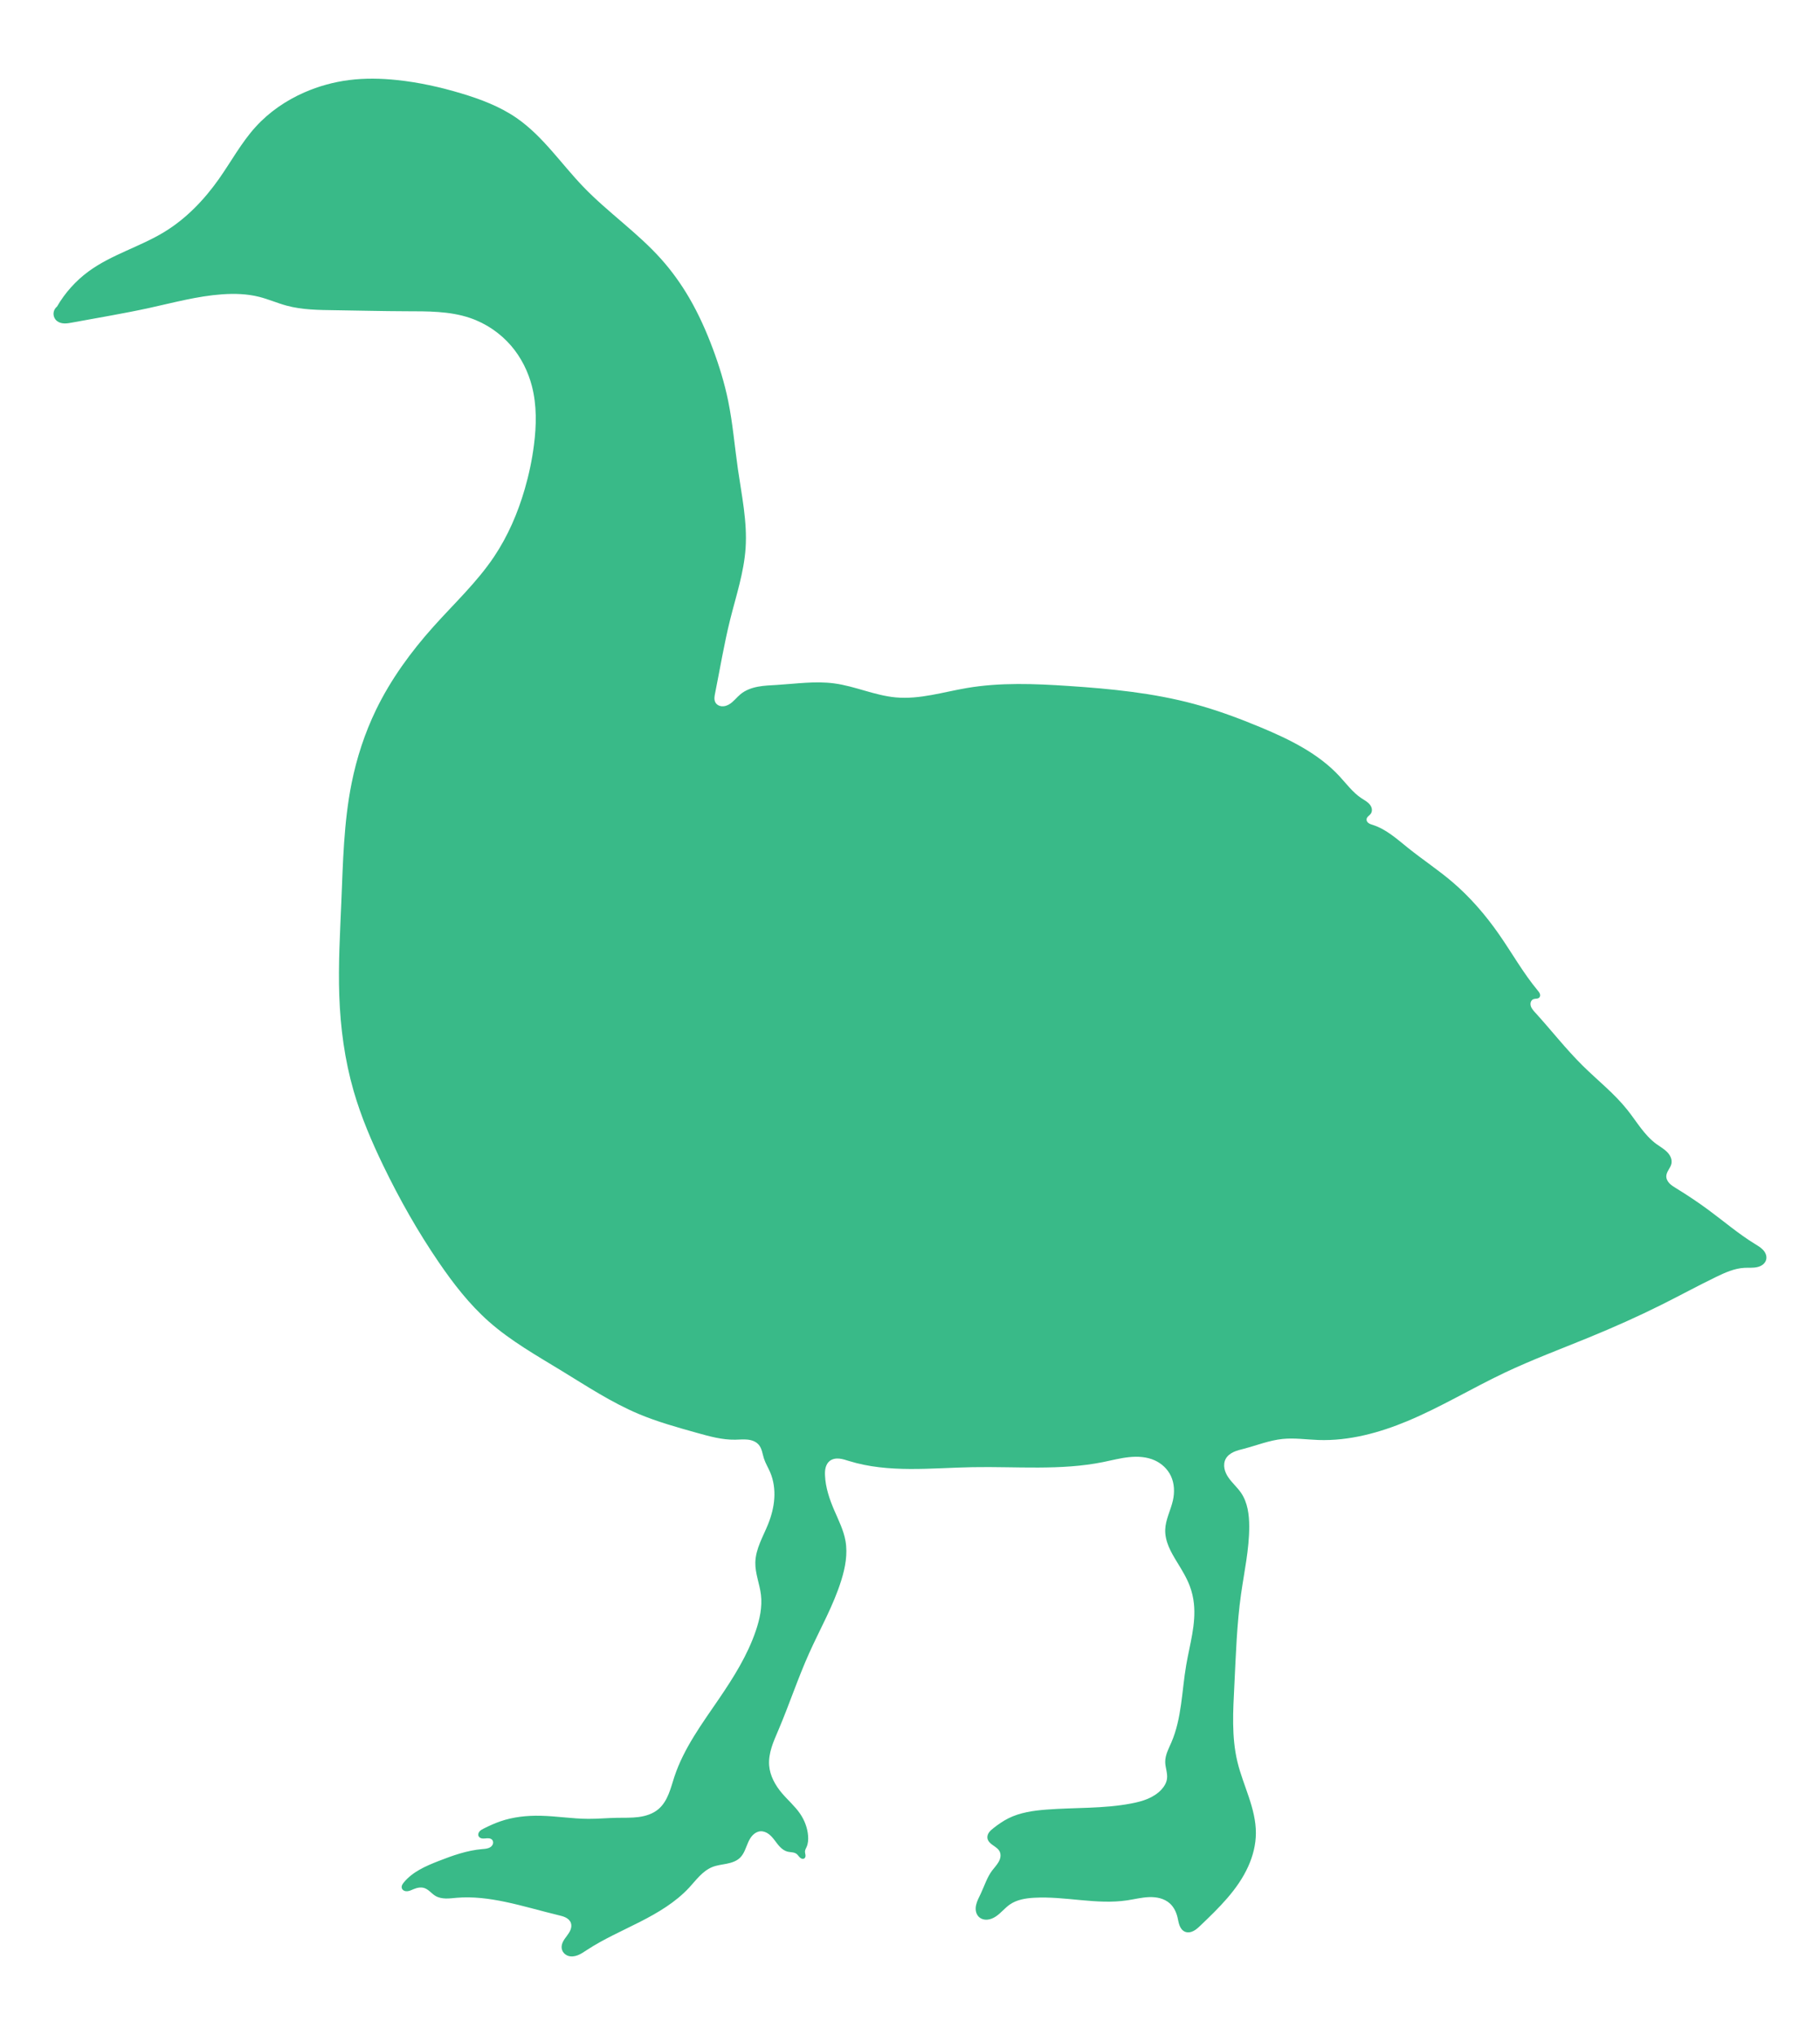 <?xml version="1.0" encoding="UTF-8" standalone="no"?>
<!-- Created with Inkscape (http://www.inkscape.org/) -->

<svg
   xmlns:dc="http://purl.org/dc/elements/1.1/"
   xmlns:cc="http://creativecommons.org/ns#"
   xmlns:rdf="http://www.w3.org/1999/02/22-rdf-syntax-ns#"
   xmlns:svg="http://www.w3.org/2000/svg"
   xmlns="http://www.w3.org/2000/svg"
   xmlns:sodipodi="http://sodipodi.sourceforge.net/DTD/sodipodi-0.dtd"
   xmlns:inkscape="http://www.inkscape.org/namespaces/inkscape"
   id="svg2"
   version="1.1"
   inkscape:version="0.47 r22583"
   width="170"
   height="190"
   sodipodi:docname="goose.svg">
  <defs
     id="defs6">
    <inkscape:path-effect
       effect="spiro"
       id="path-effect2822"
       is_visible="true" />
    <inkscape:perspective
       sodipodi:type="inkscape:persp3d"
       inkscape:vp_x="0 : 0.5 : 1"
       inkscape:vp_y="0 : 1000 : 0"
       inkscape:vp_z="1 : 0.5 : 1"
       inkscape:persp3d-origin="0.5 : 0.33333333 : 1"
       id="perspective10" />
  </defs>
  <sodipodi:namedview
     pagecolor="#ffffff"
     bordercolor="#666666"
     borderopacity="1"
     objecttolerance="10"
     gridtolerance="10"
     guidetolerance="10"
     inkscape:pageopacity="0"
     inkscape:pageshadow="2"
     inkscape:window-width="1280"
     inkscape:window-height="750"
     id="namedview4"
     showgrid="false"
     inkscape:zoom="1.7931734"
     inkscape:cx="149.73735"
     inkscape:cy="96.003405"
     inkscape:window-x="-8"
     inkscape:window-y="-8"
     inkscape:window-maximized="1"
     inkscape:current-layer="svg2" />
  <path
     style="fill:#39ba88;fill-opacity:1;stroke:none"
     d="m 5.322,28.629 c 0.746,-1.29 1.764,-2.423 2.967,-3.302 2.152,-1.572 4.81,-2.294 7.083,-3.685 2.025,-1.239 3.704,-2.99 5.073,-4.929 1.15,-1.629 2.103,-3.408 3.446,-4.882 1.258,-1.381 2.835,-2.458 4.547,-3.207 1.323,-0.579 2.731,-0.966 4.164,-1.149 1.491,-0.19 3.004,-0.158 4.499,0 2.028,0.214 4.029,0.658 5.982,1.244 1.813,0.544 3.611,1.221 5.169,2.297 2.457,1.697 4.152,4.26 6.222,6.413 2.293,2.386 5.066,4.283 7.274,6.748 1,1.117 1.877,2.342 2.632,3.637 0.878,1.506 1.591,3.105 2.201,4.738 0.595,1.59 1.095,3.218 1.436,4.882 0.43,2.1 0.604,4.243 0.909,6.365 0.353,2.448 0.883,4.902 0.718,7.37 -0.152,2.267 -0.884,4.448 -1.436,6.652 -0.57,2.28 -0.95,4.603 -1.413,6.907 -0.028,0.141 -0.057,0.284 -0.061,0.428 -0.004,0.144 0.018,0.292 0.087,0.419 0.057,0.106 0.145,0.194 0.248,0.256 0.103,0.062 0.221,0.098 0.34,0.109 0.239,0.023 0.48,-0.052 0.688,-0.172 0.416,-0.241 0.703,-0.651 1.074,-0.957 0.459,-0.378 1.036,-0.587 1.619,-0.698 0.584,-0.111 1.18,-0.129 1.773,-0.165 1.788,-0.109 3.585,-0.381 5.36,-0.144 1.953,0.261 3.794,1.131 5.757,1.308 2.231,0.201 4.43,-0.503 6.638,-0.878 3.122,-0.53 6.316,-0.401 9.476,-0.191 3.946,0.261 7.906,0.649 11.725,1.675 2.141,0.575 4.224,1.347 6.269,2.201 2.672,1.116 5.353,2.424 7.322,4.547 0.662,0.713 1.247,1.521 2.058,2.058 0.263,0.174 0.552,0.322 0.757,0.561 0.103,0.12 0.182,0.262 0.211,0.417 0.029,0.155 0.004,0.323 -0.084,0.453 -0.064,0.094 -0.155,0.164 -0.237,0.243 -0.041,0.039 -0.079,0.082 -0.11,0.129 -0.03,0.048 -0.053,0.101 -0.059,0.158 -0.008,0.073 0.011,0.147 0.047,0.21 0.036,0.063 0.09,0.116 0.15,0.158 0.12,0.084 0.264,0.123 0.403,0.169 1.249,0.406 2.252,1.321 3.276,2.143 1.349,1.083 2.798,2.038 4.116,3.159 1.679,1.427 3.129,3.111 4.388,4.919 1.21,1.738 2.251,3.598 3.604,5.227 0.081,0.097 0.164,0.197 0.205,0.316 0.021,0.06 0.029,0.124 0.021,0.187 -0.009,0.063 -0.037,0.123 -0.082,0.167 -0.034,0.033 -0.077,0.055 -0.121,0.069 -0.045,0.015 -0.091,0.022 -0.138,0.026 -0.093,0.009 -0.19,0.01 -0.277,0.044 -0.116,0.045 -0.205,0.148 -0.247,0.265 -0.042,0.117 -0.04,0.247 -0.007,0.367 0.065,0.24 0.24,0.432 0.408,0.616 1.496,1.639 2.859,3.399 4.436,4.959 1.395,1.379 2.957,2.6 4.178,4.134 0.876,1.1 1.588,2.372 2.726,3.198 0.33,0.24 0.693,0.439 0.98,0.728 0.144,0.145 0.267,0.312 0.345,0.5 0.078,0.188 0.107,0.399 0.065,0.599 -0.043,0.205 -0.158,0.386 -0.263,0.566 -0.105,0.181 -0.206,0.374 -0.215,0.582 -0.006,0.128 0.023,0.256 0.076,0.372 0.053,0.116 0.129,0.221 0.217,0.314 0.177,0.185 0.398,0.319 0.616,0.453 1.031,0.632 2.041,1.302 3.014,2.02 1.448,1.067 2.82,2.244 4.353,3.185 0.275,0.168 0.559,0.333 0.775,0.572 0.108,0.12 0.198,0.257 0.25,0.41 0.053,0.152 0.068,0.319 0.03,0.476 -0.046,0.19 -0.168,0.357 -0.324,0.476 -0.155,0.119 -0.342,0.193 -0.533,0.234 -0.382,0.083 -0.779,0.042 -1.17,0.062 -0.938,0.048 -1.818,0.445 -2.663,0.855 -1.708,0.828 -3.375,1.736 -5.073,2.584 -2.223,1.111 -4.496,2.12 -6.796,3.063 -2.64,1.082 -5.319,2.079 -7.897,3.302 -3.043,1.444 -5.937,3.201 -9.045,4.499 -2.639,1.102 -5.469,1.87 -8.327,1.771 -1.118,-0.039 -2.237,-0.21 -3.35,-0.096 -1.23,0.126 -2.394,0.595 -3.589,0.909 -0.328,0.086 -0.661,0.161 -0.969,0.302 -0.308,0.141 -0.595,0.355 -0.754,0.655 -0.144,0.272 -0.171,0.597 -0.112,0.899 0.059,0.302 0.199,0.584 0.373,0.838 0.348,0.508 0.828,0.914 1.175,1.422 0.621,0.908 0.766,2.058 0.766,3.159 -3.6e-4,2.123 -0.47,4.215 -0.766,6.317 -0.395,2.805 -0.481,5.642 -0.622,8.471 -0.12,2.401 -0.277,4.842 0.287,7.179 0.27,1.118 0.7,2.19 1.064,3.281 0.364,1.091 0.664,2.221 0.659,3.371 -0.004,1.072 -0.276,2.134 -0.718,3.111 -0.979,2.167 -2.738,3.868 -4.458,5.51 -0.203,0.194 -0.411,0.391 -0.663,0.517 -0.126,0.063 -0.262,0.107 -0.402,0.119 -0.14,0.012 -0.284,-0.008 -0.412,-0.068 -0.118,-0.055 -0.218,-0.142 -0.298,-0.244 -0.08,-0.102 -0.139,-0.219 -0.185,-0.341 -0.091,-0.243 -0.126,-0.503 -0.187,-0.755 -0.119,-0.486 -0.346,-0.958 -0.718,-1.292 -0.256,-0.23 -0.573,-0.388 -0.905,-0.479 -0.332,-0.091 -0.68,-0.118 -1.024,-0.107 -0.689,0.023 -1.362,0.196 -2.043,0.299 -2.878,0.433 -5.805,-0.407 -8.71,-0.239 -0.787,0.045 -1.6,0.176 -2.249,0.622 -0.477,0.327 -0.836,0.805 -1.319,1.125 -0.241,0.16 -0.516,0.278 -0.805,0.298 -0.144,0.01 -0.291,-0.006 -0.428,-0.051 -0.137,-0.045 -0.265,-0.121 -0.367,-0.223 -0.136,-0.137 -0.222,-0.319 -0.259,-0.509 -0.037,-0.19 -0.026,-0.386 0.014,-0.575 0.08,-0.378 0.272,-0.72 0.437,-1.07 0.343,-0.725 0.581,-1.511 1.059,-2.154 0.201,-0.27 0.442,-0.512 0.607,-0.805 0.083,-0.146 0.146,-0.305 0.17,-0.472 0.024,-0.167 0.006,-0.341 -0.066,-0.493 -0.063,-0.133 -0.164,-0.244 -0.276,-0.338 -0.112,-0.095 -0.236,-0.174 -0.356,-0.259 -0.12,-0.084 -0.237,-0.174 -0.333,-0.286 -0.095,-0.111 -0.168,-0.246 -0.185,-0.392 -0.022,-0.189 0.051,-0.38 0.163,-0.533 0.112,-0.154 0.262,-0.276 0.412,-0.393 0.436,-0.342 0.892,-0.662 1.388,-0.909 1.091,-0.545 2.326,-0.719 3.542,-0.814 2.649,-0.206 5.335,-0.072 7.944,-0.574 0.514,-0.099 1.025,-0.223 1.508,-0.424 0.483,-0.202 0.938,-0.484 1.294,-0.867 0.262,-0.282 0.472,-0.628 0.524,-1.01 0.035,-0.263 -0.005,-0.529 -0.055,-0.79 -0.05,-0.26 -0.109,-0.521 -0.111,-0.786 -0.003,-0.321 0.079,-0.637 0.191,-0.937 0.112,-0.3 0.256,-0.588 0.383,-0.882 0.977,-2.259 0.972,-4.801 1.388,-7.227 0.327,-1.909 0.925,-3.817 0.718,-5.743 -0.06,-0.555 -0.187,-1.104 -0.383,-1.627 -0.299,-0.796 -0.754,-1.523 -1.196,-2.249 -0.283,-0.464 -0.563,-0.931 -0.772,-1.432 -0.209,-0.501 -0.346,-1.04 -0.329,-1.583 0.029,-0.943 0.511,-1.808 0.718,-2.728 0.172,-0.764 0.145,-1.59 -0.191,-2.297 -0.304,-0.64 -0.853,-1.153 -1.497,-1.446 -0.745,-0.339 -1.594,-0.388 -2.408,-0.304 -0.814,0.084 -1.609,0.295 -2.412,0.458 -3.998,0.809 -8.126,0.403 -12.204,0.479 -3.868,0.071 -7.837,0.567 -11.534,-0.574 -0.303,-0.093 -0.605,-0.198 -0.92,-0.227 -0.158,-0.014 -0.318,-0.009 -0.472,0.026 -0.154,0.035 -0.303,0.101 -0.426,0.2 -0.19,0.153 -0.311,0.379 -0.373,0.614 -0.062,0.236 -0.068,0.482 -0.058,0.726 0.045,1.128 0.416,2.218 0.861,3.254 0.404,0.939 0.876,1.865 1.053,2.872 0.213,1.212 -0.02,2.461 -0.383,3.637 -0.736,2.384 -1.993,4.567 -3.015,6.844 -1.056,2.352 -1.861,4.807 -2.872,7.179 -0.225,0.529 -0.461,1.055 -0.632,1.604 -0.171,0.549 -0.275,1.126 -0.229,1.699 0.077,0.962 0.572,1.849 1.196,2.584 0.551,0.649 1.209,1.208 1.69,1.91 0.42,0.613 0.694,1.331 0.751,2.072 0.027,0.354 0.002,0.72 -0.143,1.043 -0.059,0.13 -0.137,0.256 -0.147,0.399 -0.008,0.113 0.029,0.224 0.043,0.337 0.007,0.056 0.009,0.114 -0.004,0.169 -0.013,0.055 -0.04,0.108 -0.084,0.145 -0.03,0.025 -0.067,0.042 -0.106,0.05 -0.039,0.008 -0.079,0.006 -0.117,-0.002 -0.077,-0.017 -0.145,-0.061 -0.203,-0.114 -0.116,-0.107 -0.195,-0.251 -0.32,-0.345 -0.115,-0.086 -0.26,-0.123 -0.403,-0.144 -0.143,-0.021 -0.288,-0.027 -0.427,-0.061 -0.267,-0.066 -0.5,-0.23 -0.693,-0.424 -0.194,-0.194 -0.353,-0.42 -0.52,-0.638 -0.167,-0.218 -0.345,-0.431 -0.567,-0.593 -0.222,-0.161 -0.494,-0.268 -0.768,-0.247 -0.271,0.021 -0.522,0.165 -0.712,0.36 -0.19,0.195 -0.324,0.437 -0.434,0.685 -0.11,0.249 -0.199,0.506 -0.311,0.754 -0.113,0.247 -0.252,0.487 -0.448,0.676 -0.331,0.319 -0.792,0.463 -1.243,0.553 -0.451,0.09 -0.915,0.138 -1.342,0.309 -0.45,0.181 -0.837,0.491 -1.179,0.834 -0.342,0.344 -0.645,0.724 -0.974,1.08 -1.277,1.377 -2.924,2.351 -4.598,3.203 -1.673,0.852 -3.404,1.606 -4.974,2.636 -0.268,0.176 -0.534,0.361 -0.832,0.478 -0.298,0.117 -0.639,0.161 -0.939,0.048 -0.151,-0.057 -0.287,-0.153 -0.389,-0.278 -0.102,-0.125 -0.168,-0.279 -0.185,-0.44 -0.023,-0.214 0.041,-0.431 0.141,-0.622 0.1,-0.191 0.234,-0.362 0.362,-0.535 0.128,-0.173 0.253,-0.353 0.329,-0.555 0.076,-0.202 0.102,-0.43 0.029,-0.633 -0.04,-0.111 -0.107,-0.211 -0.19,-0.295 -0.083,-0.084 -0.182,-0.151 -0.287,-0.205 -0.21,-0.108 -0.442,-0.163 -0.672,-0.218 -1.663,-0.4 -3.303,-0.893 -4.977,-1.244 -1.494,-0.313 -3.026,-0.513 -4.547,-0.383 -0.337,0.029 -0.673,0.074 -1.011,0.066 -0.338,-0.008 -0.682,-0.071 -0.972,-0.245 -0.182,-0.109 -0.336,-0.257 -0.497,-0.395 -0.161,-0.138 -0.334,-0.27 -0.535,-0.336 -0.161,-0.053 -0.335,-0.061 -0.504,-0.039 -0.168,0.022 -0.332,0.074 -0.489,0.138 -0.197,0.081 -0.392,0.184 -0.605,0.199 -0.106,0.007 -0.216,-0.009 -0.31,-0.059 -0.094,-0.05 -0.171,-0.136 -0.198,-0.239 -0.025,-0.094 -0.007,-0.195 0.032,-0.284 0.039,-0.089 0.098,-0.167 0.16,-0.242 0.81,-0.989 2.037,-1.524 3.227,-1.99 1.323,-0.518 2.68,-1.001 4.095,-1.121 0.132,-0.011 0.265,-0.019 0.395,-0.044 0.13,-0.025 0.259,-0.067 0.369,-0.14 0.11,-0.074 0.201,-0.181 0.237,-0.309 0.018,-0.064 0.023,-0.132 0.01,-0.197 -0.012,-0.065 -0.041,-0.127 -0.085,-0.177 -0.076,-0.086 -0.191,-0.128 -0.305,-0.141 -0.114,-0.013 -0.229,0.001 -0.342,0.012 -0.114,0.011 -0.23,0.018 -0.342,-0.009 -0.056,-0.013 -0.11,-0.035 -0.157,-0.067 -0.047,-0.032 -0.088,-0.075 -0.115,-0.125 -0.038,-0.071 -0.046,-0.156 -0.029,-0.235 0.016,-0.079 0.056,-0.152 0.108,-0.214 0.104,-0.123 0.252,-0.2 0.396,-0.272 0.499,-0.249 1.007,-0.484 1.535,-0.667 1.209,-0.419 2.502,-0.554 3.781,-0.526 1.487,0.032 2.964,0.281 4.451,0.287 0.894,0.004 1.786,-0.08 2.68,-0.096 0.675,-0.012 1.353,0.015 2.022,-0.073 0.669,-0.088 1.341,-0.303 1.854,-0.741 0.433,-0.368 0.729,-0.873 0.945,-1.399 0.216,-0.525 0.36,-1.077 0.538,-1.616 0.88,-2.662 2.583,-4.958 4.164,-7.274 1.364,-1.999 2.668,-4.073 3.446,-6.365 0.366,-1.077 0.613,-2.22 0.479,-3.35 -0.121,-1.015 -0.546,-1.993 -0.526,-3.015 0.012,-0.635 0.197,-1.255 0.434,-1.844 0.237,-0.589 0.526,-1.156 0.762,-1.746 0.307,-0.768 0.522,-1.578 0.575,-2.404 0.053,-0.826 -0.059,-1.668 -0.384,-2.43 -0.187,-0.438 -0.442,-0.847 -0.587,-1.3 -0.069,-0.217 -0.113,-0.441 -0.177,-0.659 -0.065,-0.218 -0.153,-0.434 -0.299,-0.608 -0.126,-0.149 -0.29,-0.263 -0.469,-0.341 -0.179,-0.078 -0.371,-0.122 -0.565,-0.143 -0.388,-0.043 -0.779,1.2e-4 -1.169,0.007 -1.216,0.021 -2.406,-0.312 -3.577,-0.64 -1.842,-0.516 -3.693,-1.028 -5.456,-1.771 -2.53,-1.066 -4.835,-2.59 -7.179,-4.02 -2.337,-1.427 -4.744,-2.781 -6.796,-4.594 -1.82,-1.609 -3.32,-3.546 -4.69,-5.552 -1.953,-2.859 -3.662,-5.881 -5.169,-8.997 -1.092,-2.259 -2.081,-4.576 -2.776,-6.987 -0.833,-2.891 -1.235,-5.895 -1.34,-8.902 -0.102,-2.903 0.071,-5.808 0.191,-8.71 0.154,-3.716 0.226,-7.457 0.957,-11.103 0.477,-2.381 1.236,-4.708 2.297,-6.892 1.378,-2.835 3.256,-5.406 5.36,-7.753 1.919,-2.141 4.044,-4.122 5.647,-6.509 1.295,-1.928 2.224,-4.087 2.871,-6.317 0.391,-1.347 0.683,-2.724 0.861,-4.116 0.235,-1.832 0.272,-3.716 -0.191,-5.504 -0.354,-1.365 -1.001,-2.658 -1.914,-3.733 -1.024,-1.205 -2.379,-2.125 -3.877,-2.632 -1.908,-0.646 -3.968,-0.616 -5.982,-0.622 -2.202,-0.007 -4.403,-0.066 -6.604,-0.096 -1.526,-0.021 -3.073,-0.031 -4.547,-0.431 -0.857,-0.233 -1.676,-0.595 -2.536,-0.814 -1.136,-0.289 -2.324,-0.324 -3.494,-0.239 -2.29,0.165 -4.521,0.775 -6.764,1.267 -2.389,0.524 -4.806,0.917 -7.21,1.365 -0.244,0.046 -0.491,0.092 -0.739,0.085 -0.249,-0.007 -0.503,-0.072 -0.696,-0.228 -0.199,-0.161 -0.321,-0.414 -0.321,-0.67 0,-0.256 0.121,-0.509 0.321,-0.67 l 5e-6,-7e-5"
     id="path2820"
     inkscape:path-effect="#path-effect2822"
     inkscape:original-d="m 5.3221249,28.628741 c 0.553351,-1.37248 1.684443,-2.30545 2.967216,-3.30223 1.539285,-1.1961 5.6140431,-2.40363 7.0830311,-3.68508 1.499561,-1.30813 3.739925,-3.45197 5.072982,-4.92941 1.334254,-1.47877 2.037139,-3.47347 3.445799,-4.88155 1.311606,-1.31106 2.870025,-2.4137301 4.546541,-3.2065101 1.301549,-0.61546 2.736959,-0.95542 4.163675,-1.1486 1.485998,-0.2012 3.006995,-0.15349 4.498679,0 2.026081,0.20849 4.043628,0.61978 5.982292,1.24432 1.794577,0.57812 3.622672,1.21806 5.168698,2.2972001 2.442241,1.7047 4.117298,4.30528 6.221582,6.41301 2.359291,2.36316 5.218931,4.11638 7.274464,6.74803 0.897706,1.1493 1.969226,2.33829 2.632205,3.63723 0.896151,1.75577 1.591485,2.86348 2.201485,4.73797 0.444426,1.3657 1.150547,3.47396 1.435749,4.88155 0.425599,2.10051 0.694208,4.23278 0.909306,6.36515 0.23058,2.28582 0.883381,5.07873 0.717878,7.37019 -0.160596,2.22348 -0.956873,4.47506 -1.435749,6.6523 -0.277723,1.26268 -0.730046,5.58669 -1.413215,6.90659 -0.683176,1.31989 -0.879321,-0.0772 0.02532,0.84646 0.888031,0.90668 1.069746,-0.27932 2.350417,-0.76398 1.280667,-0.48466 2.128828,-0.74657 3.39258,-0.86321 1.815374,-0.16754 3.564282,-0.45753 5.360133,-0.14357 0.97998,0.17133 3.175324,1.11336 5.756886,1.30824 2.581561,0.19488 5.645049,-0.9317 6.638416,-0.87751 2.681582,0.14628 6.795637,-0.0235 9.475947,-0.19144 3.792678,-0.23756 7.945848,1.27913 11.725278,1.67504 3.25001,0.34045 3.15158,1.22302 6.26944,2.20149 3.06389,0.96152 4.54684,2.93447 7.32232,4.54653 1.21188,0.70388 2.14859,0.88915 2.05792,2.05791 -0.0138,0.17751 1.11104,1.40051 0.884,1.43223 -0.22704,0.0317 -0.39779,0.35176 -0.40542,0.52996 -0.0393,0.91573 -0.37798,0.9353 0.60042,0.53682 2.93835,-1.19671 2.52065,1.62423 3.2761,2.14324 1.42539,0.97932 3.15865,2.01006 4.11581,3.15866 0.47858,0.574299 2.69012,2.769019 4.38813,4.919269 1.69802,2.15026 2.88251,4.25602 3.60422,5.22669 1.25715,1.69083 0.91133,-1.29211 0.14357,0.67003 -0.0663,0.16938 -0.30324,0.1541 -0.53677,0.14 -0.23352,-0.014 0.2064,1.07374 0.1539,1.24788 -0.58748,1.948333 2.61604,3.530283 4.43646,4.958843 1.82041,1.428557 2.83203,2.608017 4.17803,4.134227 0.88943,1.00853 1.57581,2.27751 2.72559,3.19829 1.14979,0.92078 1.51867,0.48831 1.39024,1.82685 -0.0652,0.67967 -0.516,0.46682 -0.47858,1.1486 0.0541,0.98616 -0.13994,0.75791 0.91007,1.13903 1.04999,0.38113 2.19546,1.46738 3.0143,2.0196 0.99196,0.66899 3.25421,2.38988 4.35271,3.18477 1.0985,0.79489 1.27254,0.28093 1.05528,1.45751 -0.14763,0.79944 -1.24956,0.73136 -2.02686,0.77265 -0.77729,0.0413 -1.89993,0.5748 -2.66325,0.85452 -2.038,0.7468 -3.09935,1.68106 -5.07298,2.58436 -2.20658,1.0099 -4.57678,2.08084 -6.79589,3.06293 -2.6281,1.1631 -5.25102,2.17946 -7.89661,3.30222 -3.06592,1.30111 -6.04838,3.04552 -9.04523,4.49869 -1.43887,0.69767 -6.77313,1.39454 -8.32735,1.77075 -2.54359,0.61566 -0.76336,-0.49285 -3.35008,-0.0957 -1.36628,0.20977 -2.31425,0.37567 -3.58937,0.90932 -0.46069,0.19278 -1.58878,0.4761 -1.7229,0.95716 -0.38513,1.38128 0.9026,1.74297 1.43575,3.15864 0.38182,1.01388 0.77398,2.0753 0.76573,3.15866 -0.0146,1.91134 -0.45544,4.43125 -0.76573,6.31732 -0.42585,2.58845 -0.87564,5.85992 -0.62216,8.47091 6.64553,68.45226 -0.46336,4.06125 0.28715,7.17874 0.41477,1.7229 10.10982,10.3999 1.7229,6.6523 -1.40308,-0.62696 -0.10881,1.69985 -0.71788,3.11079 -0.50143,1.1616 -3.5574,4.42142 -4.45752,5.50966 -0.90012,1.08826 -0.21868,0.43566 -1.47691,0.56835 -0.43157,0.0455 -0.34267,-1.05512 -0.67001,-1.34003 -0.46807,-0.40739 -0.16313,-0.83349 -0.71788,-1.29218 -2.1405,-1.76985 -1.19522,-0.23929 -3.97224,-0.28714 -1.59503,-0.0275 -7.119568,-0.36096 -8.710198,-0.23931 -0.83686,0.064 -1.45324,0.35638 -2.249355,0.62218 -0.96131,0.32094 -2.08202,1.77503 -2.91935,1.14859 -0.57708,-0.43173 0.019,-1.53184 0.19143,-2.15361 0.23984,-0.86502 0.63473,-1.30249 1.05935,-2.15445 0.42463,-0.85194 1.1183,-0.96982 0.71141,-1.76995 -0.12277,-0.24142 -0.93113,-1.32956 -1.14907,-1.27486 -0.21795,0.0547 0.6331,-0.66211 0.57477,-0.92661 -0.19316,-0.87586 0.42542,-0.51853 1.38789,-0.90931 1.005545,-0.40826 2.458475,-0.74427 3.541525,-0.81361 2.591608,-0.1659 5.439018,0.10888 7.944468,-0.5743 0.34774,-0.0948 2.05972,-0.94767 2.80173,-1.29099 0.74202,-0.34333 0.22694,-0.65577 0.52352,-1.00976 0.59317,-0.708 -0.44853,-0.9123 -0.1666,-1.57576 0.17165,-0.40396 0.6066,-1.38088 0.5743,-1.81863 -0.24128,-3.2701 0.62497,-3.35663 1.38788,-7.22659 0.247,-1.2529 0.72063,-4.46597 0.71788,-5.743 -0.001,-0.55721 -0.17935,-1.10846 -0.38286,-1.62719 -0.58974,-1.50306 -0.59631,-0.75041 -1.19646,-2.24934 -0.19559,-0.4885 -1.10486,-2.4889 -1.10074,-3.01506 0.008,-0.99059 0.493,-1.76317 0.71787,-2.72794 0.14772,-0.63376 0.0106,-1.67862 -0.19143,-2.2972 -0.16128,-0.49371 -0.046,-1.3465 -1.49741,-1.44606 -1.45144,-0.0996 -4.32604,0.31478 -4.81988,0.1539 -2.4422,-0.79567 -9.639363,0.33478 -12.203873,0.47857 -3.695239,0.20722 -7.832948,-0.54238 -11.533853,-0.5743 -3.701457,-0.0319 1.575643,-1.47674 -1.818615,0 -0.39361,0.17125 -0.34922,0.91861 -0.430727,1.34004 -0.264491,1.36758 0.381387,1.94678 0.861451,3.25436 0.22265,0.60645 0.967745,2.23111 1.05288,2.8715 0.189955,1.42884 -1.537753,2.77475 -0.382866,3.63723 6.287164,4.69539 -2.076545,4.56062 -3.015072,6.84374 -1.031951,2.51038 -1.913435,4.75502 -2.871502,7.17874 -0.433961,1.09786 -0.97275,2.12699 -0.861448,3.30224 0.09701,1.02432 0.557911,1.77752 1.19646,2.58434 0.406272,0.51332 1.319055,1.37016 1.690054,1.90954 0.360946,0.52475 0.622285,1.59555 0.750573,2.07215 0.128291,0.47658 -0.163619,0.40684 -0.14343,1.04345 0.008,0.2521 -0.0861,0.20467 -0.147103,0.39866 -0.06101,0.19399 0.198214,0.58157 -0.04433,0.65082 -0.52834,0.15081 0.0713,0.29052 -0.746777,-0.41267 -0.818074,-0.70319 -2.862427,-2.53644 -0.829978,-0.20569 4.064896,4.66151 17.321123,19.9045 -2.548682,-1.90114 -0.886032,-0.97235 -1.426131,2.47503 -1.904713,2.47503 -0.478582,0 -1.769429,0.46088 -2.584348,0.86147 -2.001264,0.98369 -0.266464,0.72631 -2.153624,1.91433 -1.597619,1.00573 -9.093082,5.64726 -9.571664,5.8387 -0.478582,0.19143 -0.789009,0.40215 -1.770758,0.52645 -0.286628,0.0363 -0.398333,-0.48874 -0.5743,-0.71789 -0.648591,-0.84459 1.466829,-1.46895 0.861448,-2.34505 -1.55817,-2.25491 1.561502,-0.3081 -1.148599,-0.71788 -1.773654,-0.26818 -3.570171,-0.13171 -4.977264,-1.2443 -0.316574,-0.25033 -4.183163,-0.20728 -4.54654,-0.38289 -0.336245,-0.16246 -0.720519,-0.0329 -1.983179,-0.17871 -1.26266,-0.14583 -0.819351,-0.42354 -1.031895,-0.73058 -0.251126,-0.3628 -1.393333,0.45128 -0.992345,0.0995 0.400984,-0.35174 -1.4835,0.14074 -1.113421,-0.0995 1.312349,-0.85203 -1.270768,0.0305 0.191431,-0.52645 0.526867,-0.20067 2.558401,-1.81784 3.227089,-1.98999 0.668688,-0.17215 4.233925,-0.57433 4.095237,-1.12079 -0.06683,-0.26331 1.293657,-1.02032 0.925761,-0.86637 -0.367894,0.15394 -1.172002,-0.0733 -1.26077,-0.33011 -0.114236,-0.33039 0.1162,-0.54606 0.475335,-0.72084 0.359139,-0.17478 1.134133,-0.50013 1.534715,-0.66704 1.103936,-0.45995 2.584906,-0.51828 3.780804,-0.52645 1.741666,-0.0118 2.711823,0.19023 4.450824,0.28716 0.892539,0.0498 2.105769,-0.19143 2.680067,-0.0957 0.574304,0.0957 2.907934,0.0862 3.876523,-0.81358 0.920876,-0.85549 0.75703,-1.81536 1.48361,-3.01508 1.376629,-2.27304 2.849492,-4.97518 4.163674,-7.27446 1.168813,-2.04493 2.908683,-3.94813 3.445799,-6.36515 0.244703,-1.10117 0.460666,-2.17359 0.478582,-3.35007 0.0104,-0.68199 -0.233864,-2.40326 -0.526443,-3.01508 -0.671665,-1.40458 0.560319,-2.2356 1.196459,-3.58938 0.358105,-0.76208 0.165574,-3.99174 0.191432,-4.83368 0.01498,-0.48712 -0.311096,-0.80089 -0.586834,-1.30045 -0.275743,-0.49958 -0.501168,-1.18494 -0.476366,-1.26666 0.01811,-0.0597 -0.978351,-0.25509 -2.203676,-0.47763 -1.225325,-0.22251 -2.679514,-0.47217 -3.576861,-0.64034 -1.559323,-0.29226 -5.072983,-1.77078 -5.455849,-1.77078 -0.382866,0 -4.844198,-2.58078 -7.178748,-4.0201 -2.327588,-1.435 -4.761737,-2.76705 -6.795883,-4.59439 -1.802133,-1.61893 -3.299439,-3.56799 -4.690113,-5.55157 -1.985552,-2.83207 -3.664911,-5.88259 -5.168699,-8.99736 -1.089616,-2.2569 -2.122349,-4.56784 -2.775782,-6.98732 -0.782362,-2.896847 -1.148961,-5.907087 -1.340036,-8.90163 -0.184926,-2.89822 0.03473,-5.81035 0.191434,-8.71023 0.200445,-3.709359 0.205066,-7.465299 0.957167,-11.103119 0.490259,-2.37132 1.214986,-4.72544 2.297201,-6.8916 1.404174,-2.81061 3.434367,-5.27059 5.36013,-7.75305 1.760599,-2.26956 4.095706,-4.09146 5.647283,-6.50874 1.249464,-1.9466 2.15162,-4.11907 2.871499,-6.31729 0.436226,-1.33206 0.741366,-2.7193 0.861451,-4.11582 0.157266,-1.82893 0.296581,-3.61856 -0.191435,-5.50371 -0.350456,-1.35376 -0.987978,-2.68539 -1.914334,-3.73294 -1.03467,-1.17005 -2.395006,-2.13758 -3.87652,-2.63221 -1.893641,-0.63222 -3.980936,-0.50382 -5.982292,-0.62216 -2.197876,-0.12995 -4.405998,0.0242 -6.604451,-0.0957 -1.520039,-0.0829 -3.972239,-0.33501 -4.546539,-0.43073 -0.574299,-0.0957 -1.54597,-0.54064 -2.536491,-0.81359 -1.049872,-0.2893 -2.405257,-0.27554 -3.493657,-0.23929 -1.242502,0.0414 -3.886377,0.67818 -6.764165,1.2674 -2.877786,0.58922 -5.9894841,1.13086 -7.2104641,1.36481 -2.5389496,0.48648 0.0997,1.18059 -1.435749,-0.14358 -0.3505506,-0.30231 -0.173093,-0.9107 0,-1.34003 z"
     sodipodi:nodetypes="csssssssssssssssssssssssssssssssssssssssssssssssssssssssssssssssssssssssssssssssssssssssssssssssssssssssssssssssssssssssssssssssssssssssssssssssssssssssssssssssssssssssssssssss" />
</svg>
